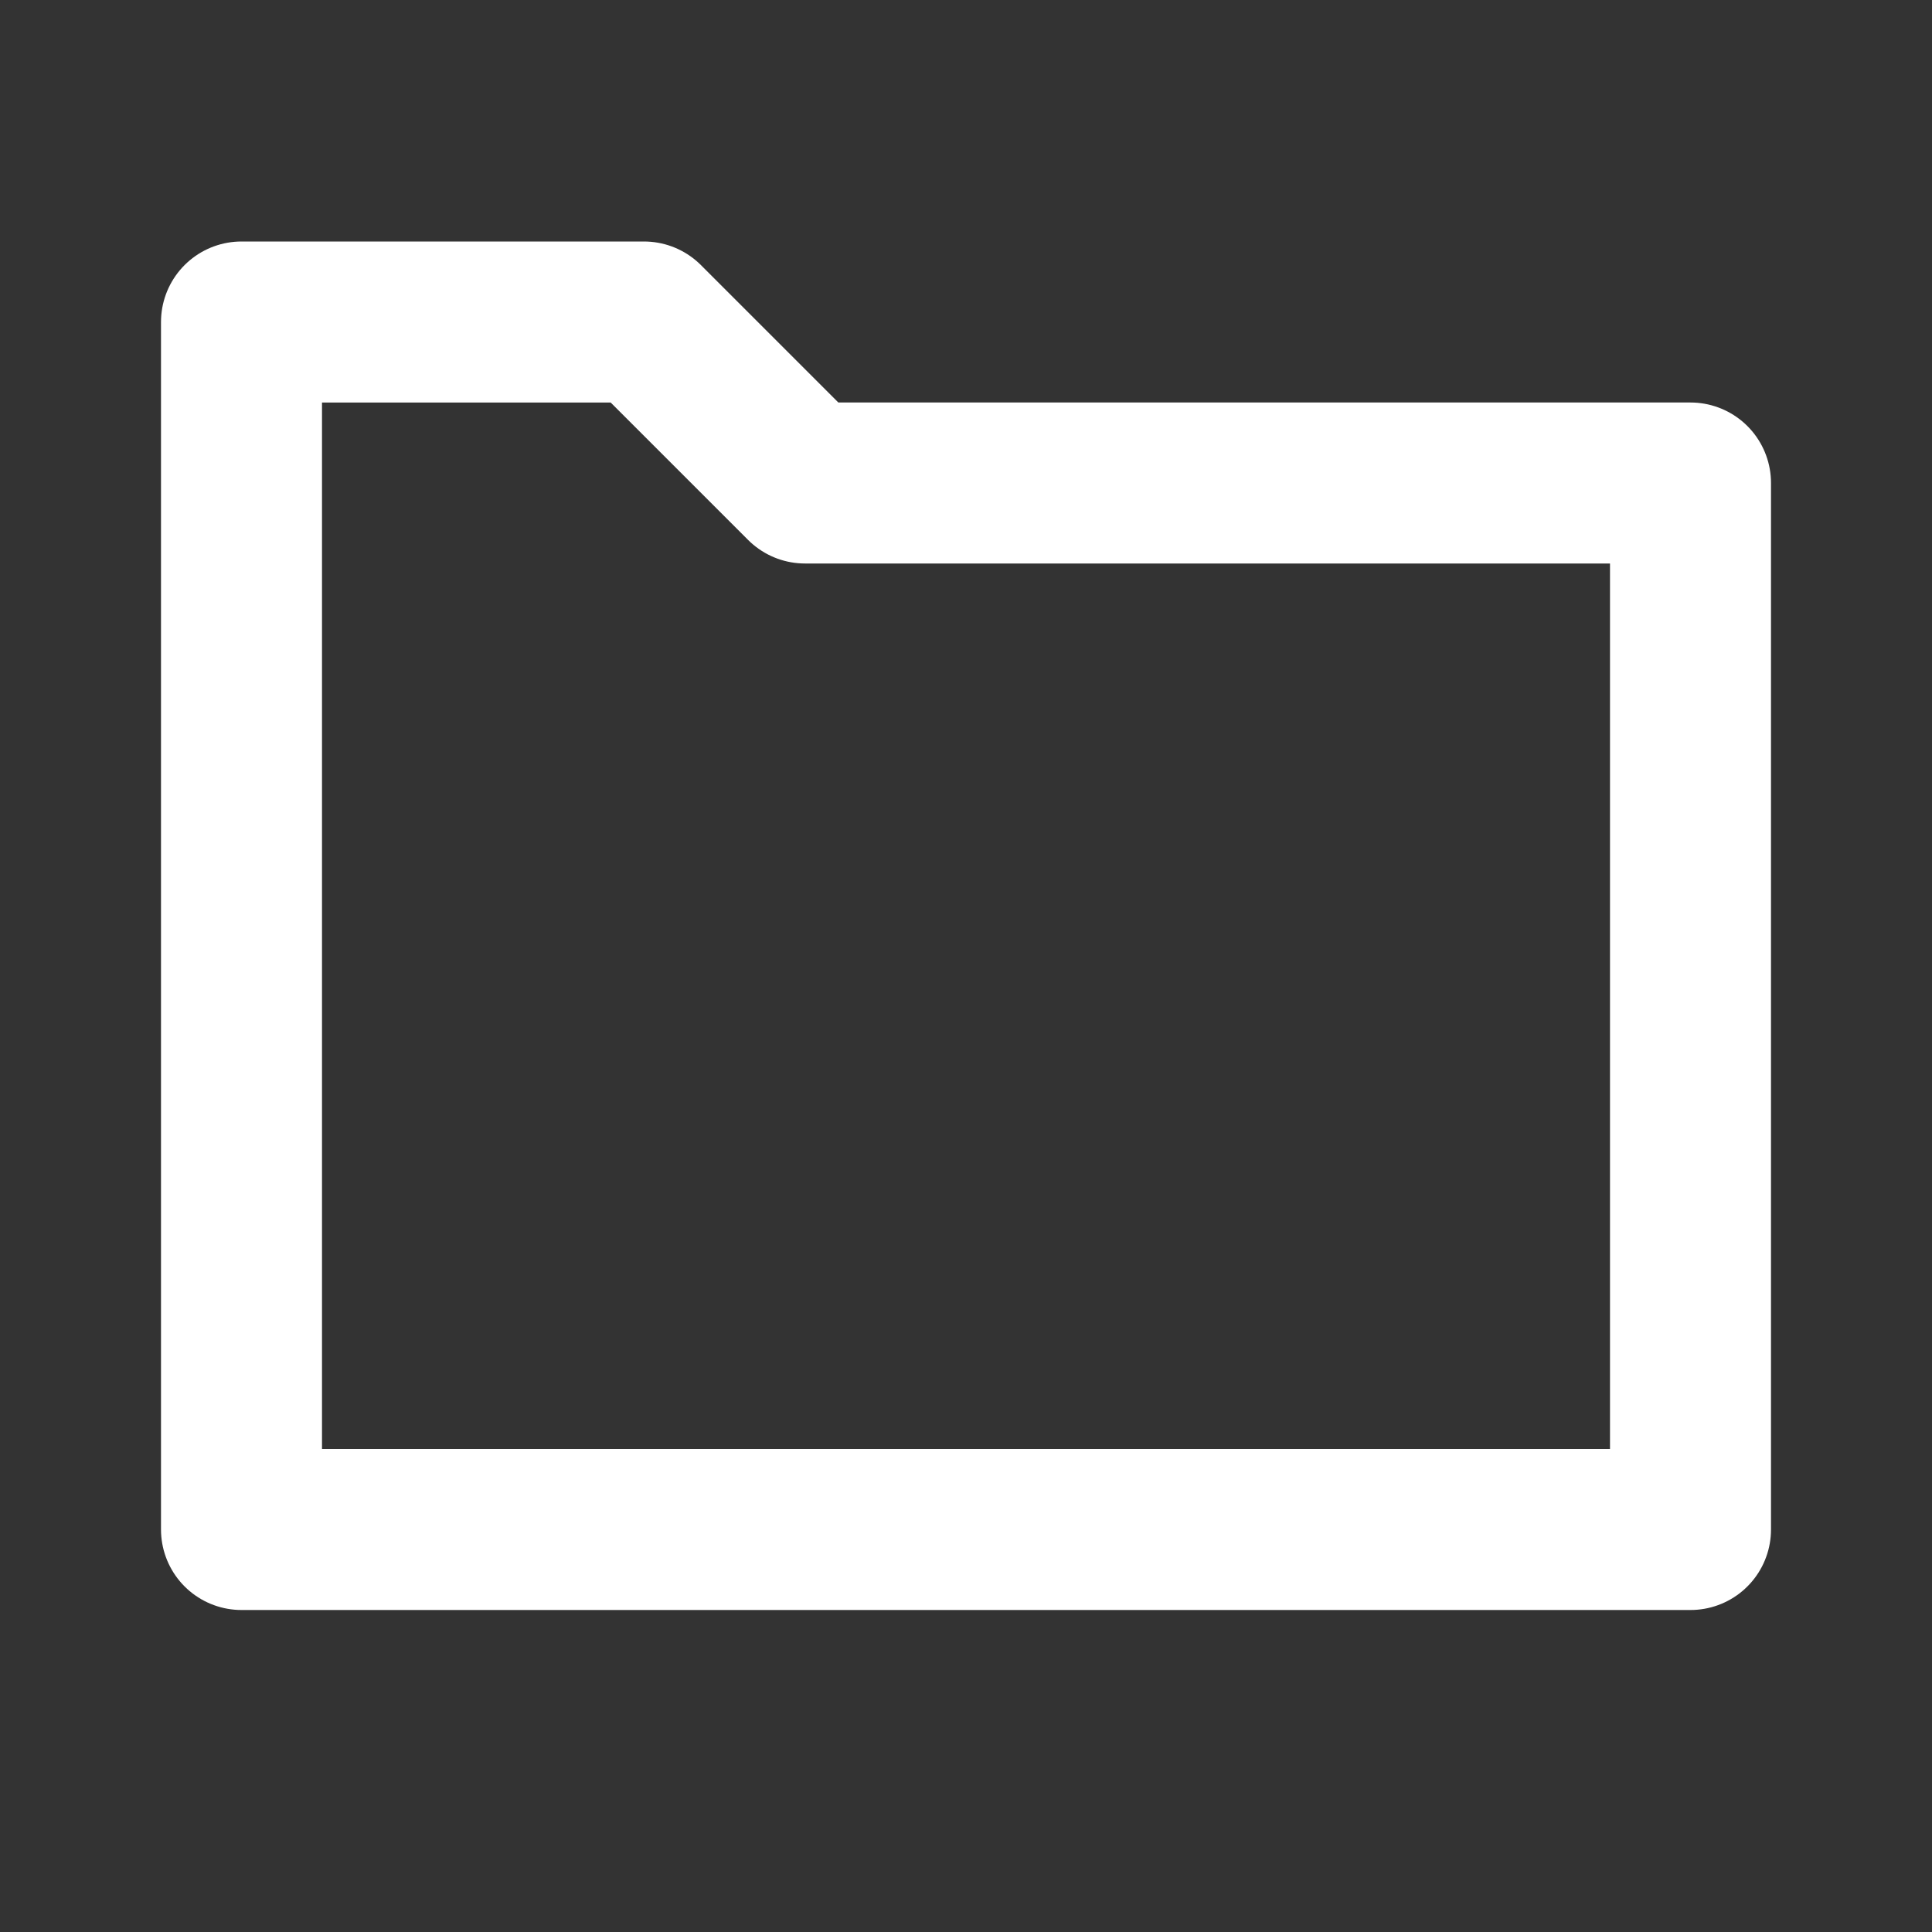 <?xml version="1.0" encoding="iso-8859-1"?>
<!-- Generator: Adobe Illustrator 28.2.0, SVG Export Plug-In . SVG Version: 6.00 Build 0)  -->
<svg fill="#FFFFFF" version="1.1" baseProfile="basic" xmlns="http://www.w3.org/2000/svg" xmlns:xlink="http://www.w3.org/1999/xlink" x="0px"
	 y="0px" viewBox="0 0 24 24" xml:space="preserve">
<rect x="0" y="0" width="24" height="24" fill="#333333" stroke="none"/>
<g id="Layer_1">
</g>
<g id="Layer_2">
	
		<polygon style="fill:none;stroke:#FFFFFF;stroke-width:2;stroke-linecap:round;stroke-linejoin:round;stroke-miterlimit:10;" points="
		10,6 8,4 3,4 3,19 21,19 21,6 	"/>
</g>
</svg>
